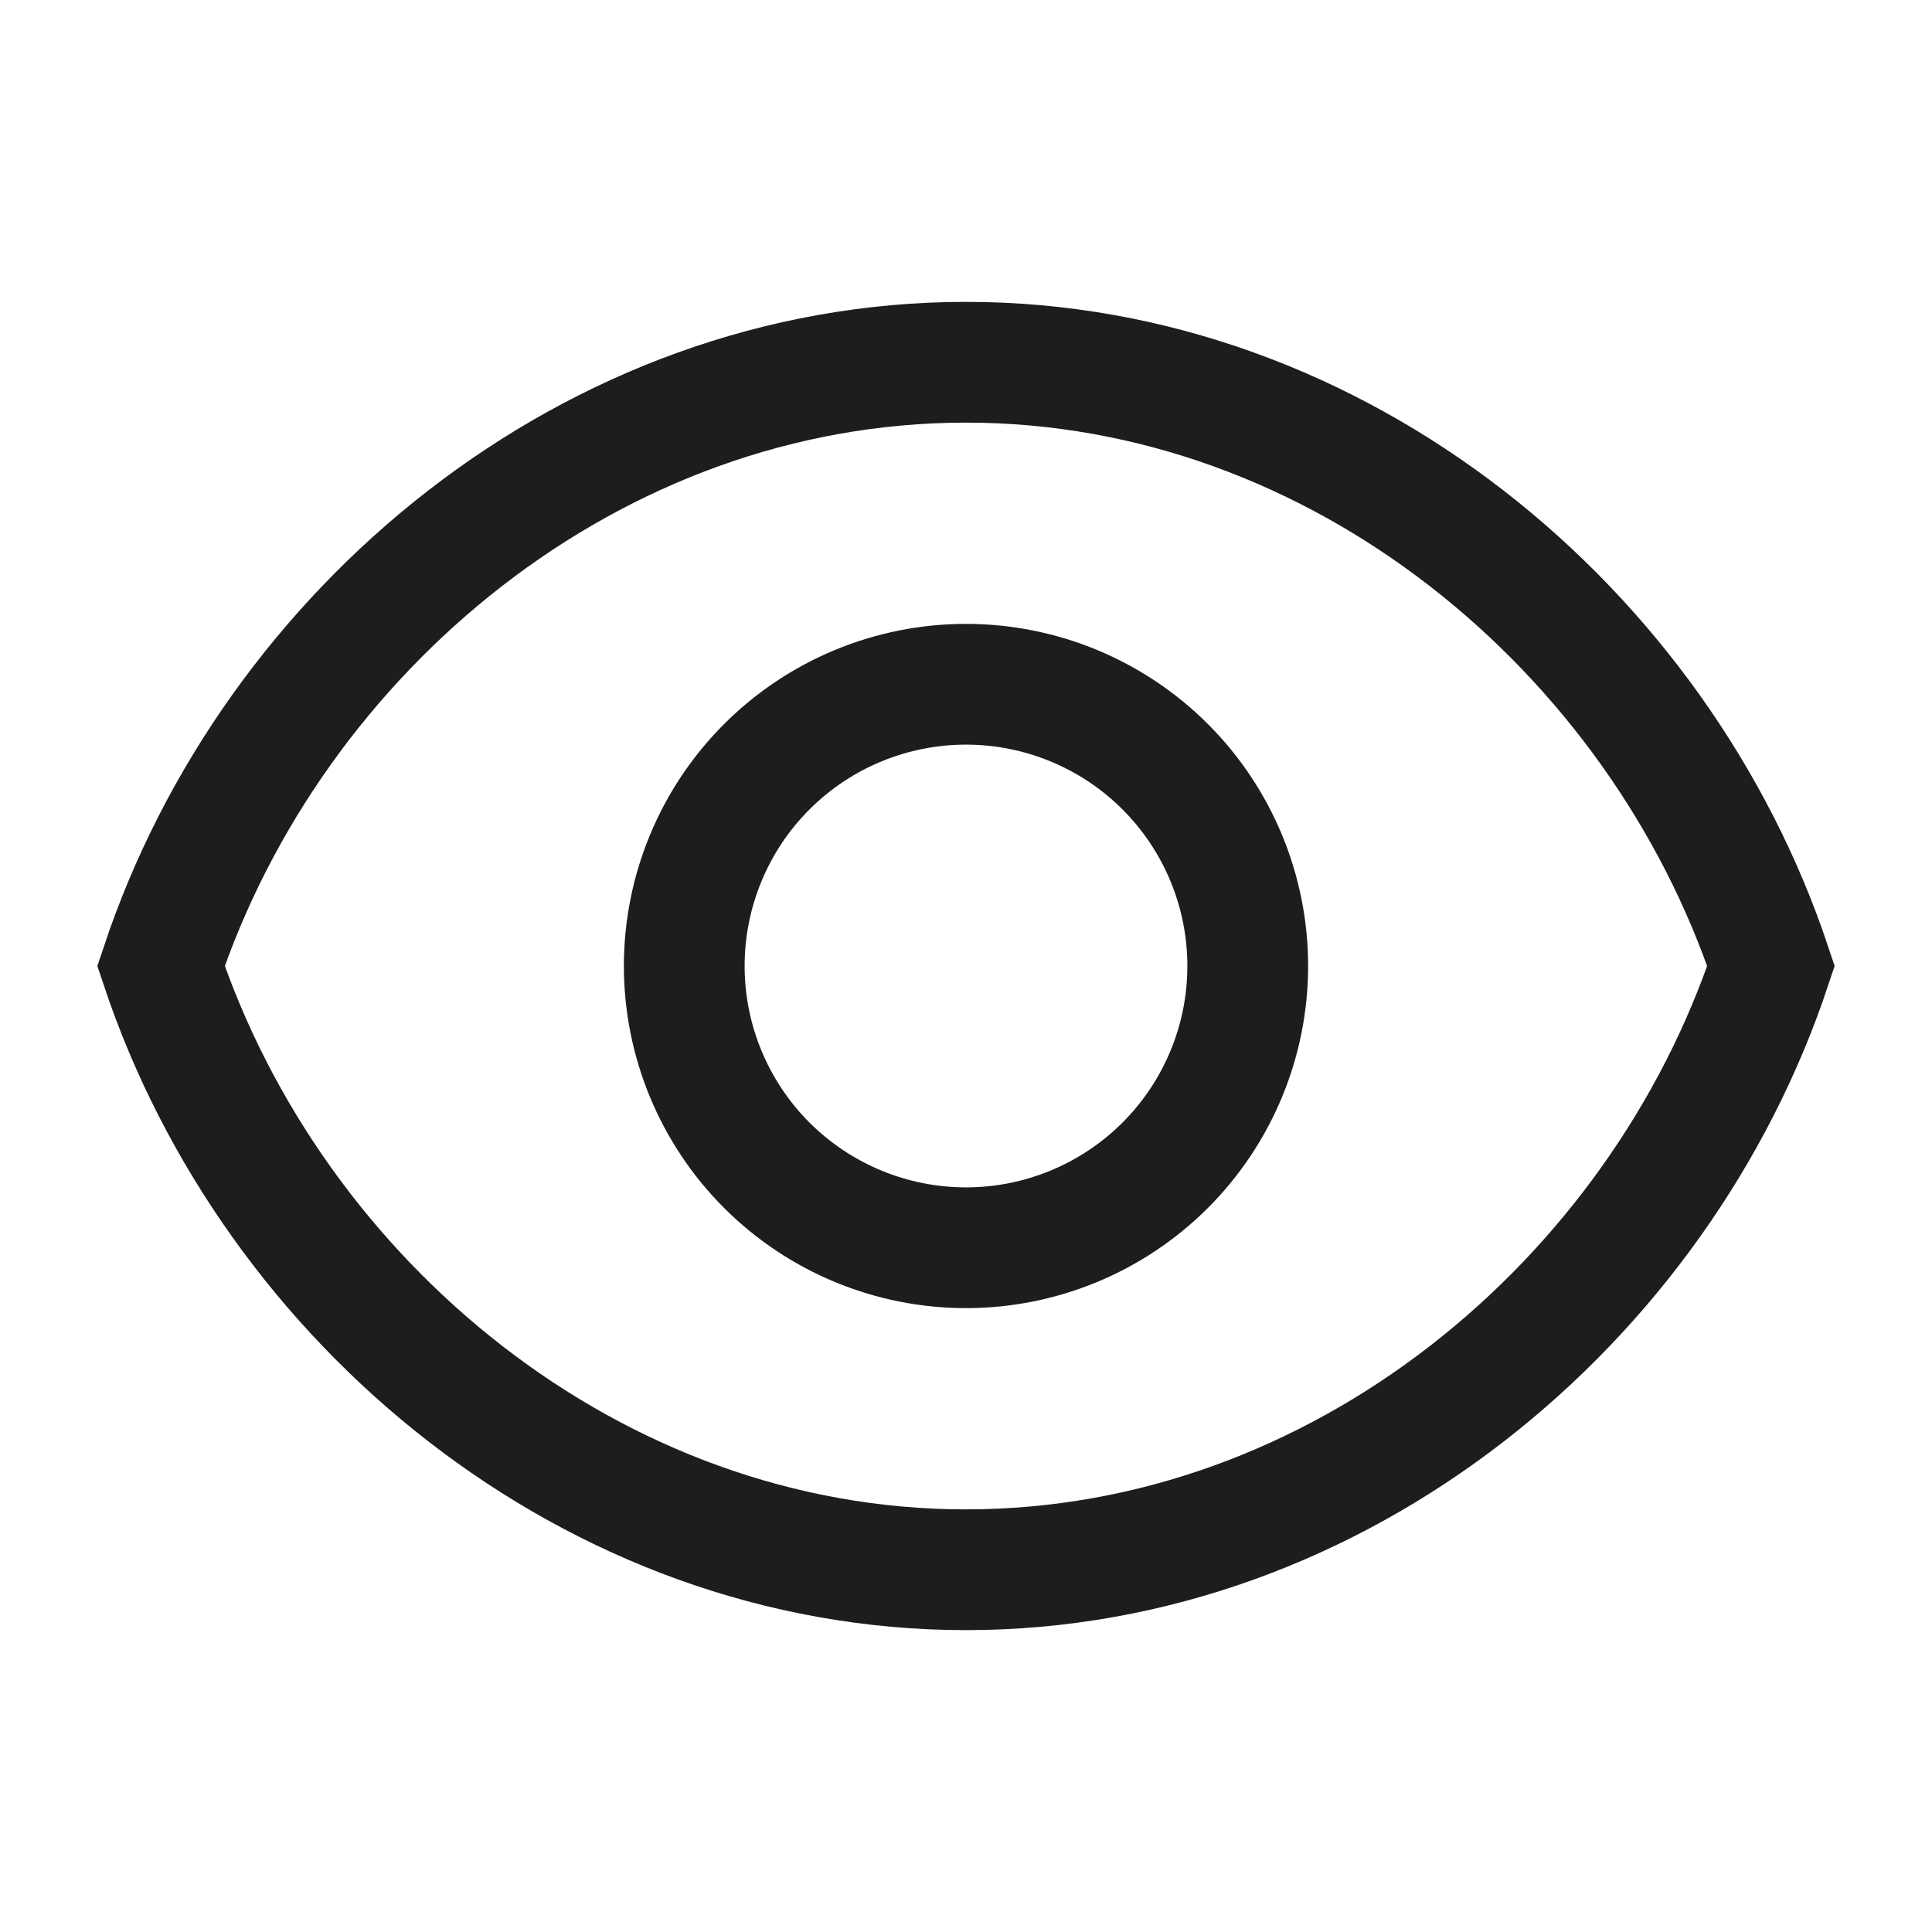 <svg width="24" height="24" viewBox="0 0 24 24" fill="none" xmlns="http://www.w3.org/2000/svg">
<path d="M2 12C3.387 7.827 7.36 4.5 12 4.5C16.638 4.5 20.61 7.829 22 12C20.614 16.173 16.64 19.5 12 19.5C7.362 19.5 3.39 16.171 2 12Z" stroke="#1D1D1D" stroke-width="1.5" stroke-linecap="round"/>
<path d="M15.5 12C15.5 12.928 15.131 13.819 14.475 14.475C13.819 15.131 12.928 15.5 12 15.5C11.072 15.5 10.181 15.131 9.525 14.475C8.869 13.819 8.5 12.928 8.5 12C8.5 11.072 8.869 10.181 9.525 9.525C10.181 8.869 11.072 8.5 12 8.5C12.928 8.5 13.819 8.869 14.475 9.525C15.131 10.181 15.5 11.072 15.5 12Z" stroke="#1D1D1D" stroke-width="1.5" stroke-linecap="round" stroke-linejoin="round"/>
</svg>
